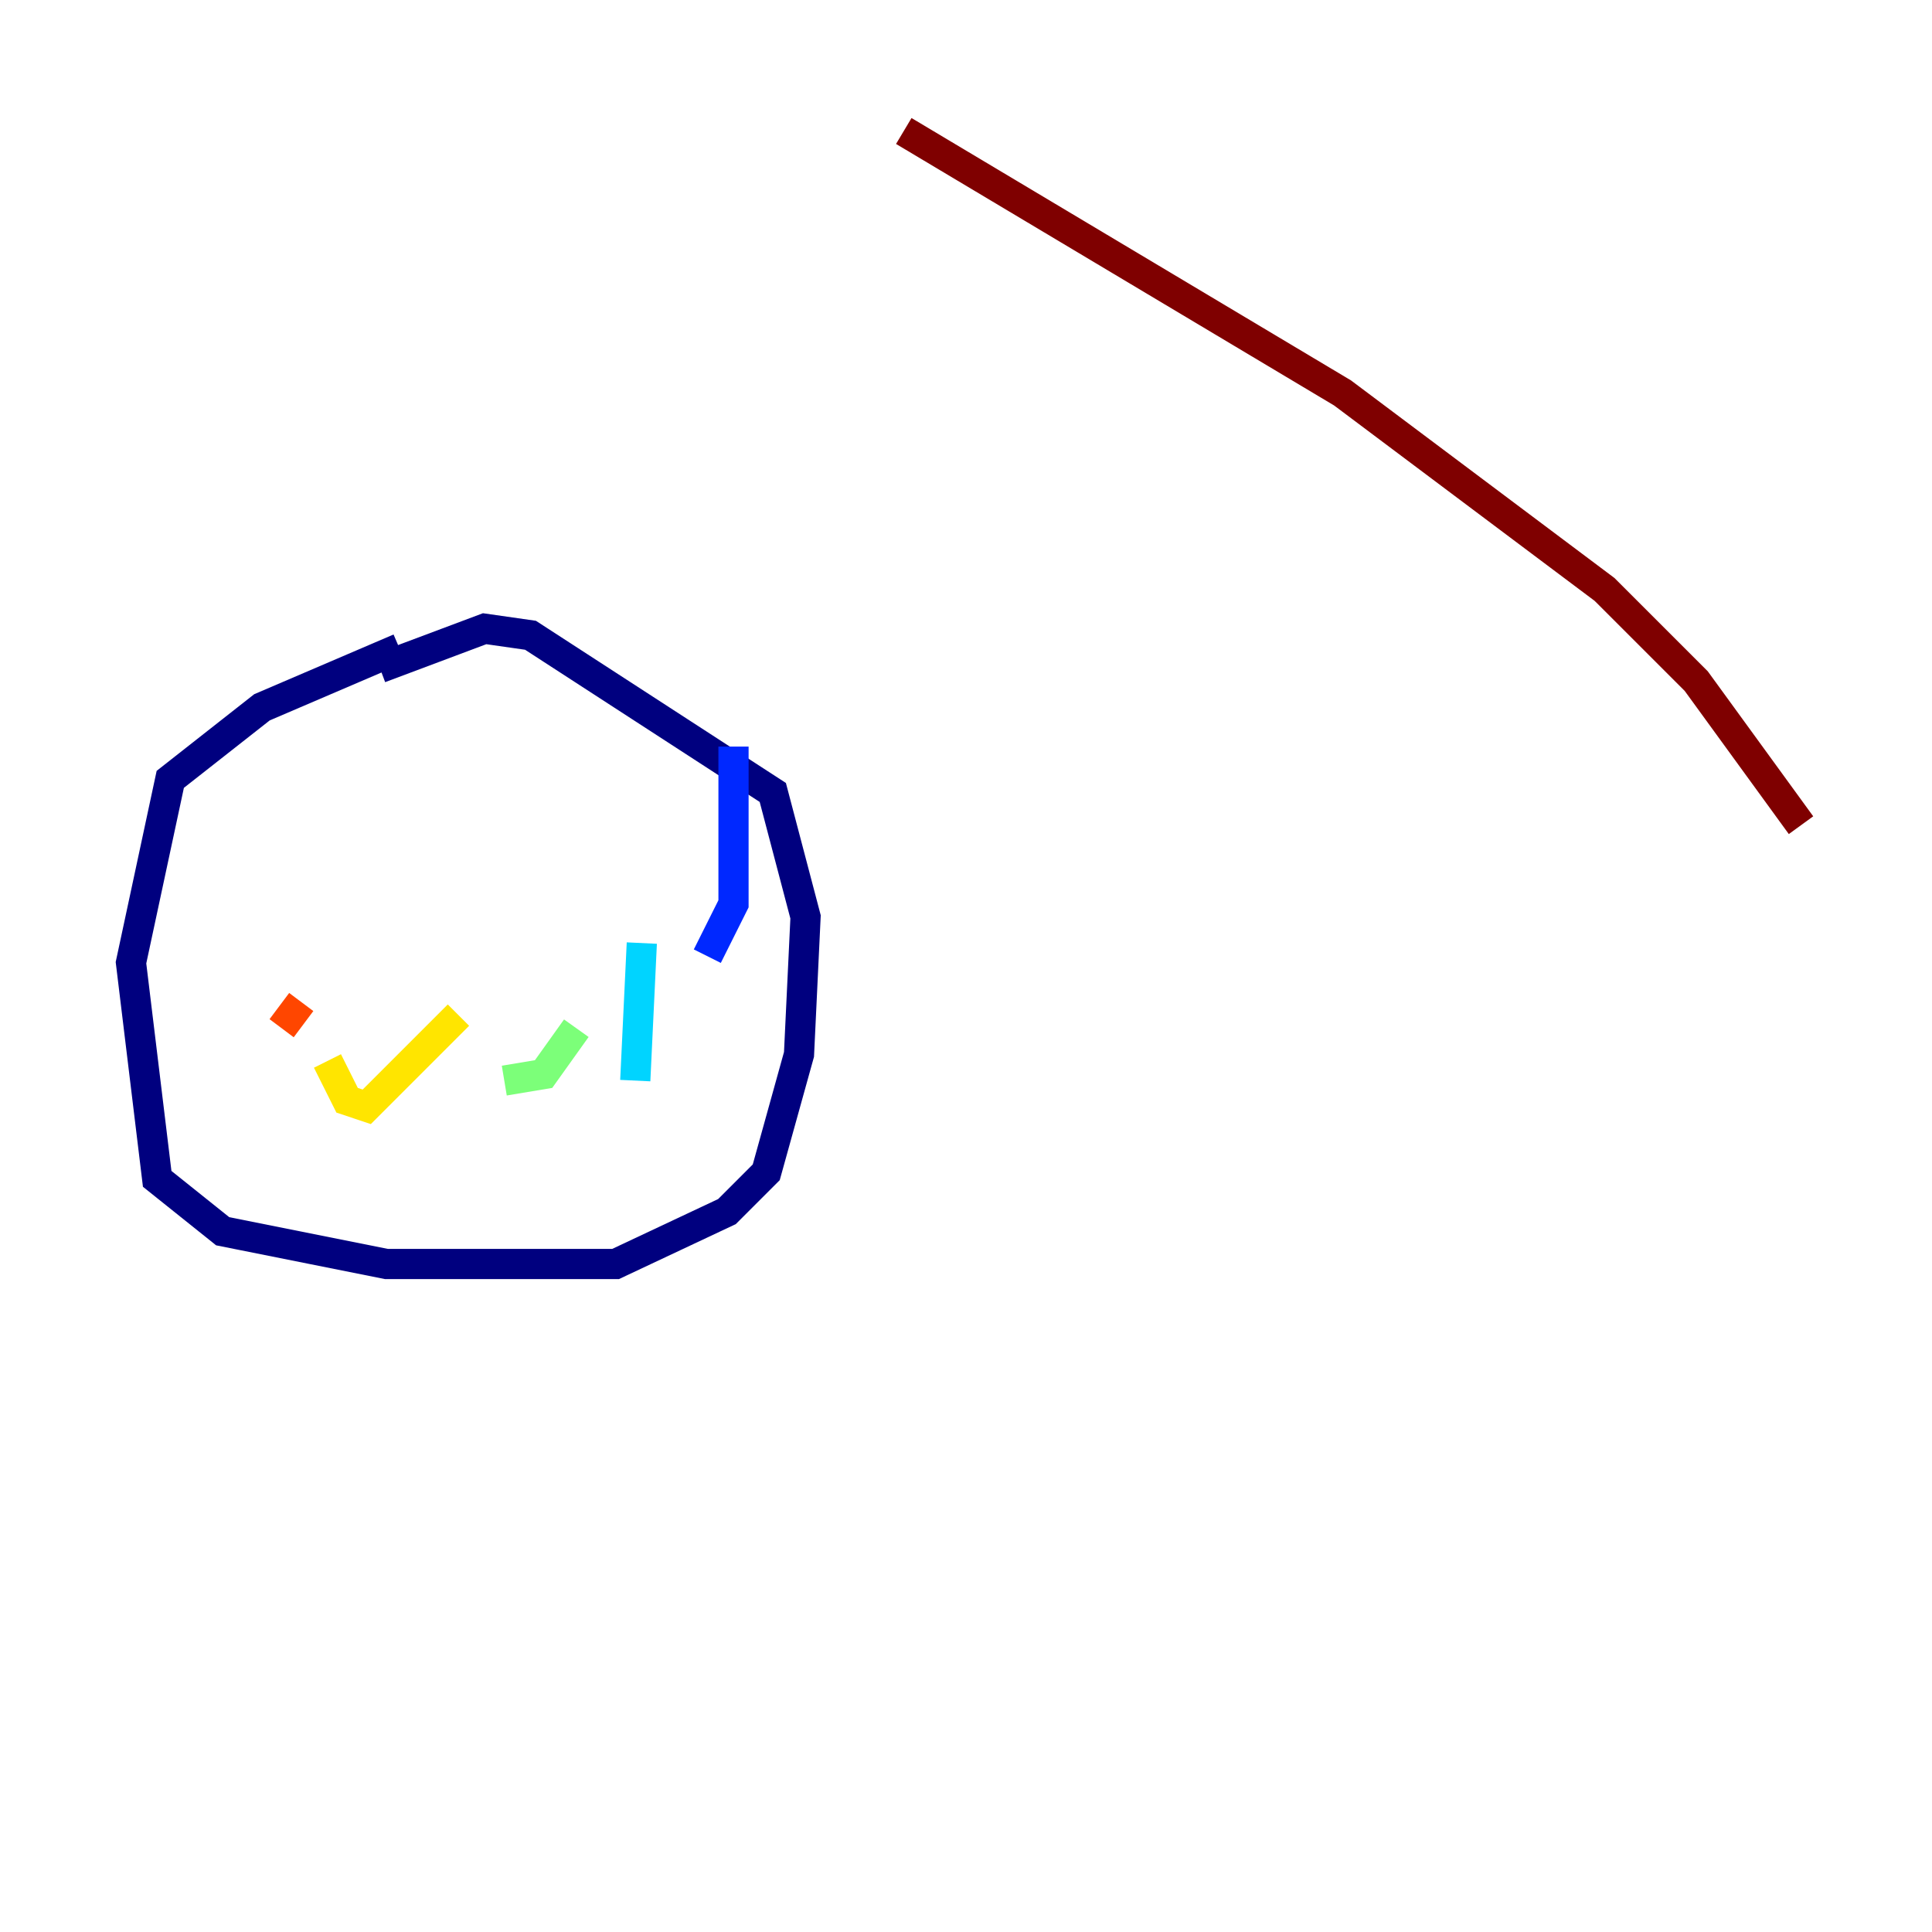 <?xml version="1.0" encoding="utf-8" ?>
<svg baseProfile="tiny" height="128" version="1.2" viewBox="0,0,128,128" width="128" xmlns="http://www.w3.org/2000/svg" xmlns:ev="http://www.w3.org/2001/xml-events" xmlns:xlink="http://www.w3.org/1999/xlink"><defs /><polyline fill="none" points="26.468,42.956 17.356,46.861 11.281,51.634 8.678,63.783 10.414,78.102 14.752,81.573 25.6,83.742 40.786,83.742 48.163,80.271 50.766,77.668 52.936,69.858 53.37,60.746 51.2,52.502 35.146,42.088 32.108,41.654 25.166,44.258" stroke="#00007f" stroke-width="2" /><polyline fill="none" points="48.597,49.464 48.597,59.878 46.861,63.349" stroke="#0028ff" stroke-width="2" /><polyline fill="none" points="42.522,62.481 42.088,71.593" stroke="#00d4ff" stroke-width="2" /><polyline fill="none" points="38.183,68.122 36.014,71.159 33.41,71.593" stroke="#7cff79" stroke-width="2" /><polyline fill="none" points="30.373,67.254 24.298,73.329 22.997,72.895 21.695,70.291" stroke="#ffe500" stroke-width="2" /><polyline fill="none" points="19.959,66.386 18.658,68.122" stroke="#ff4600" stroke-width="2" /><polyline fill="none" points="59.878,8.678 88.949,26.034 106.305,39.051 112.38,45.125 119.322,54.671" stroke="#7f0000" stroke-width="2" /></svg>